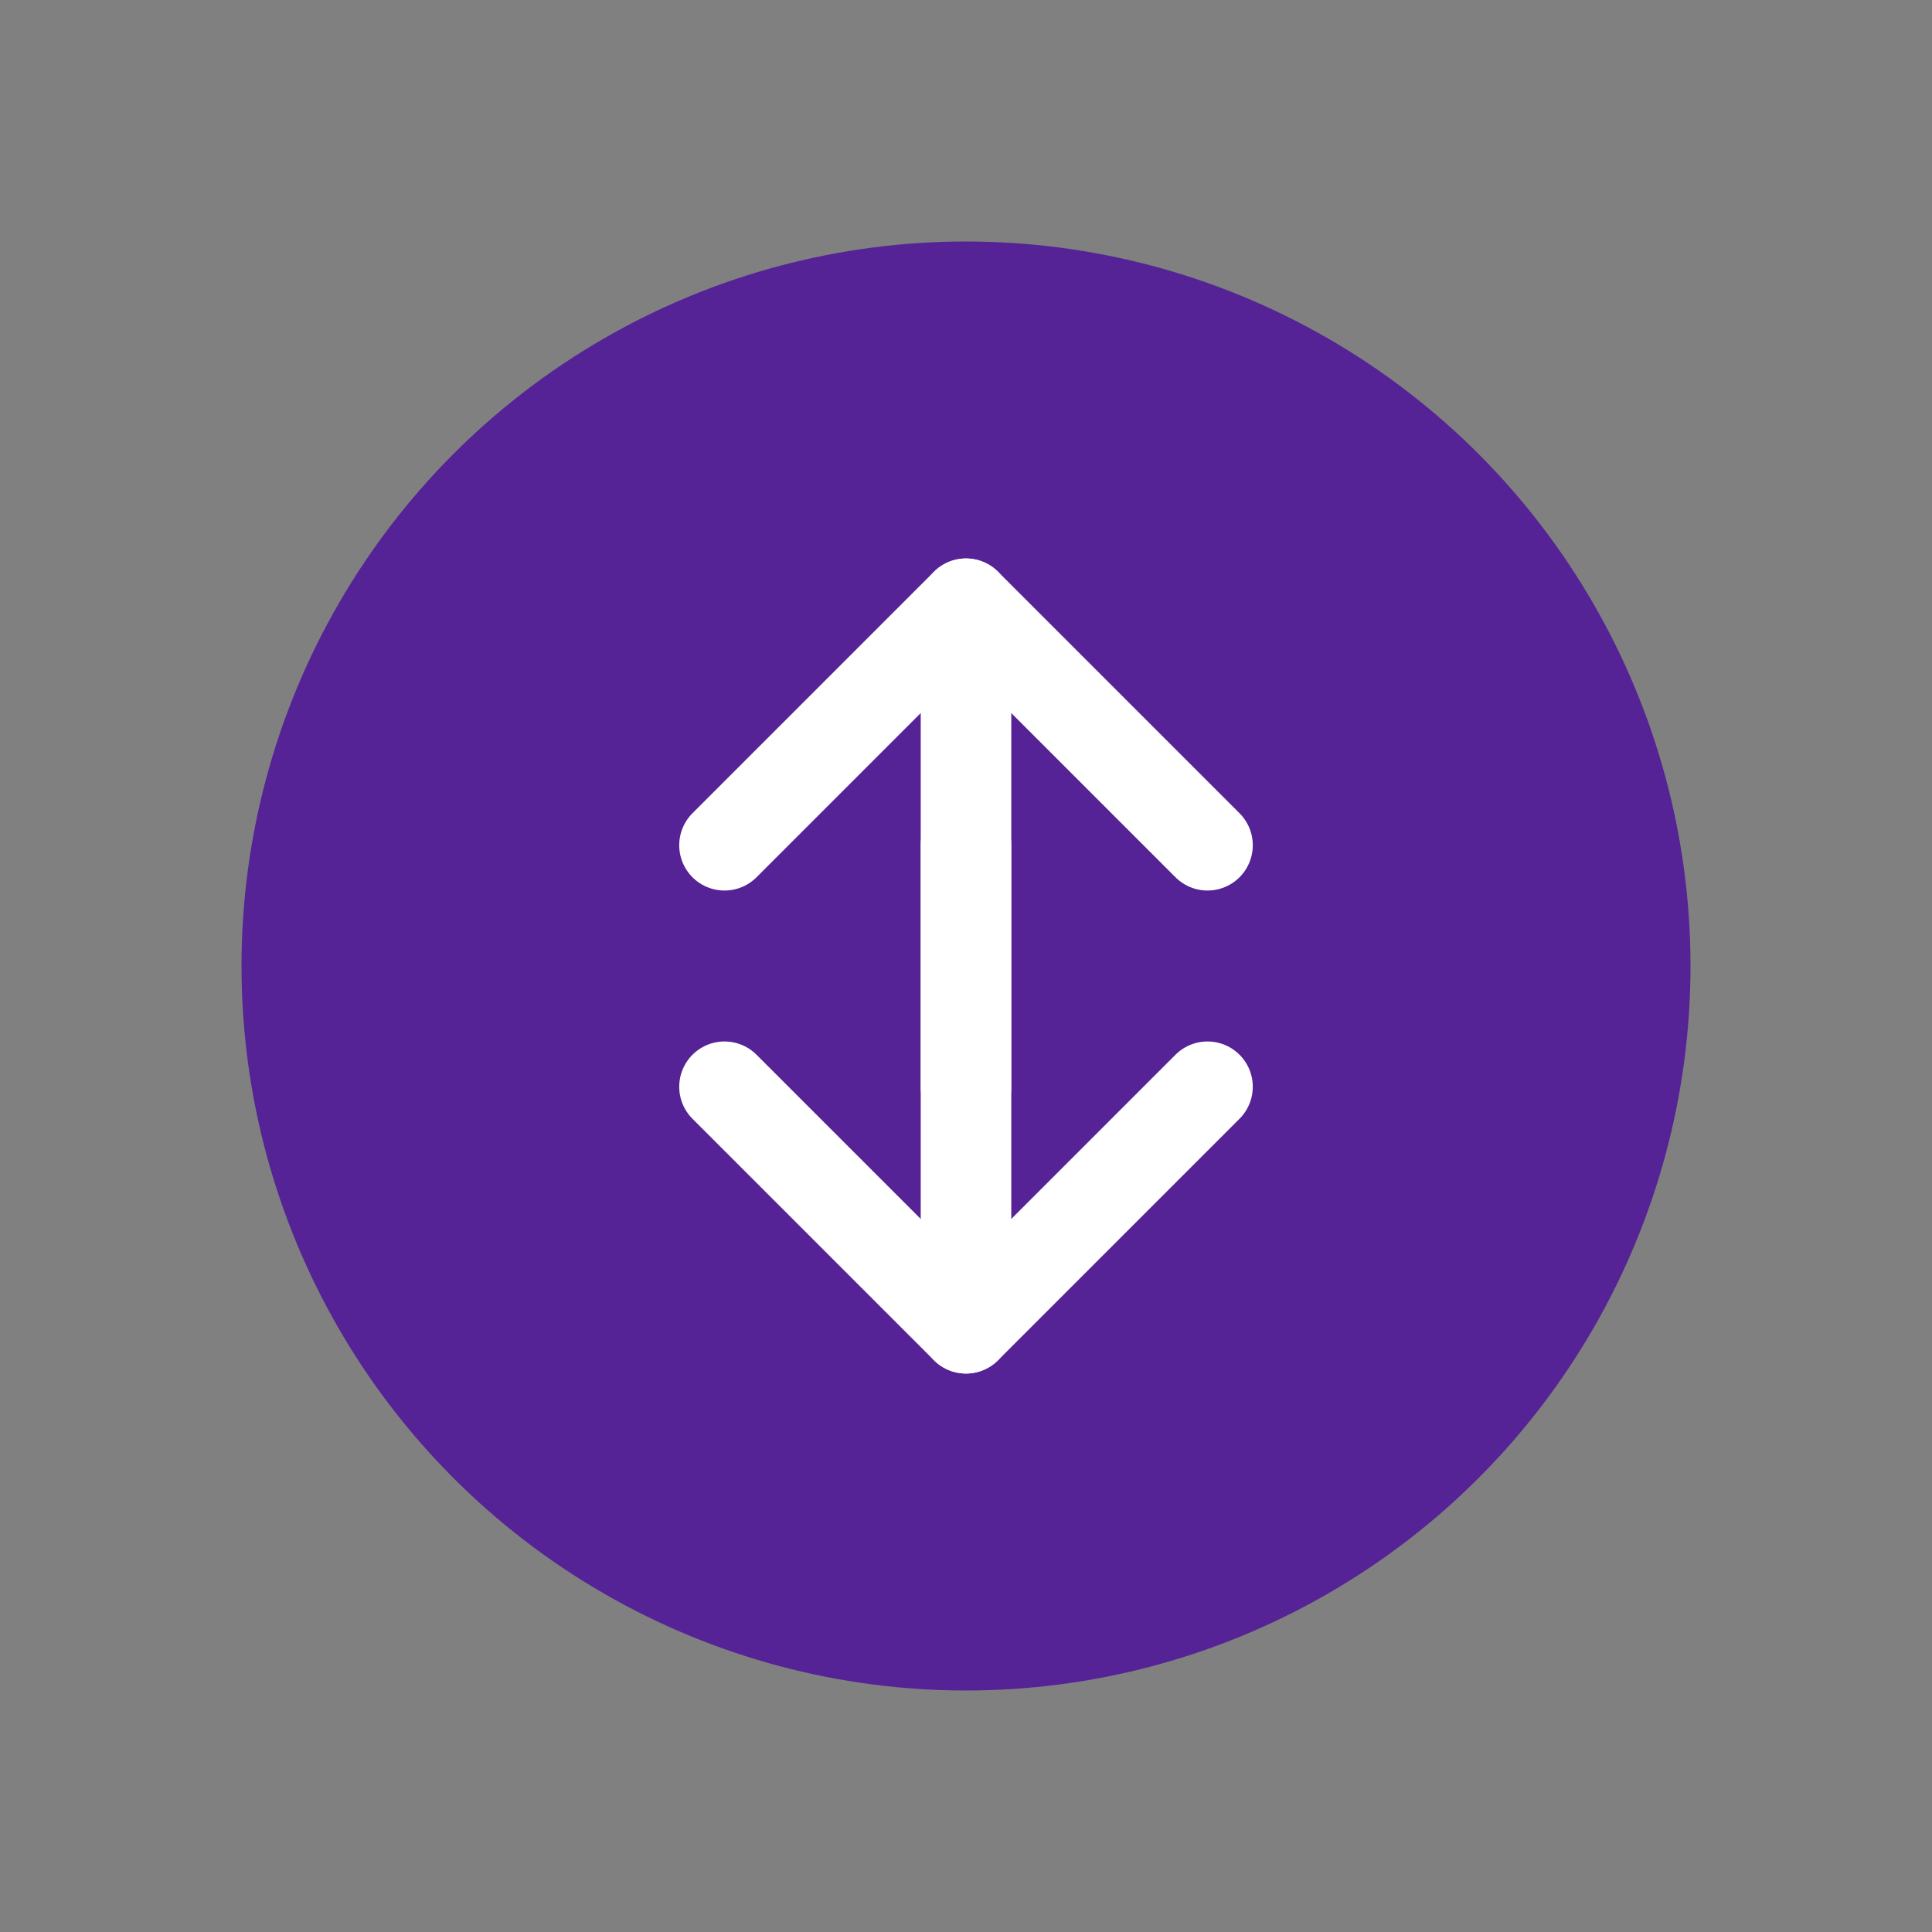 <svg width="64" height="64" viewBox="0 0 64 64" fill="none" xmlns="http://www.w3.org/2000/svg">
  <rect x="0" y="0" width="64" height="64" fill="#808080" stroke="none"/>
  <circle cx="32" cy="32" r="24" fill="#552396"/>
  <path d="M24 28L32 20L40 28" stroke="#FFFFFF" stroke-width="3" stroke-linecap="round" stroke-linejoin="round"/>
  <path d="M32 20V36" stroke="#FFFFFF" stroke-width="3" stroke-linecap="round"/>
  <path d="M40 36L32 44L24 36" stroke="#FFFFFF" stroke-width="3" stroke-linecap="round" stroke-linejoin="round"/>
  <path d="M32 44V28" stroke="#FFFFFF" stroke-width="3" stroke-linecap="round"/>
</svg>